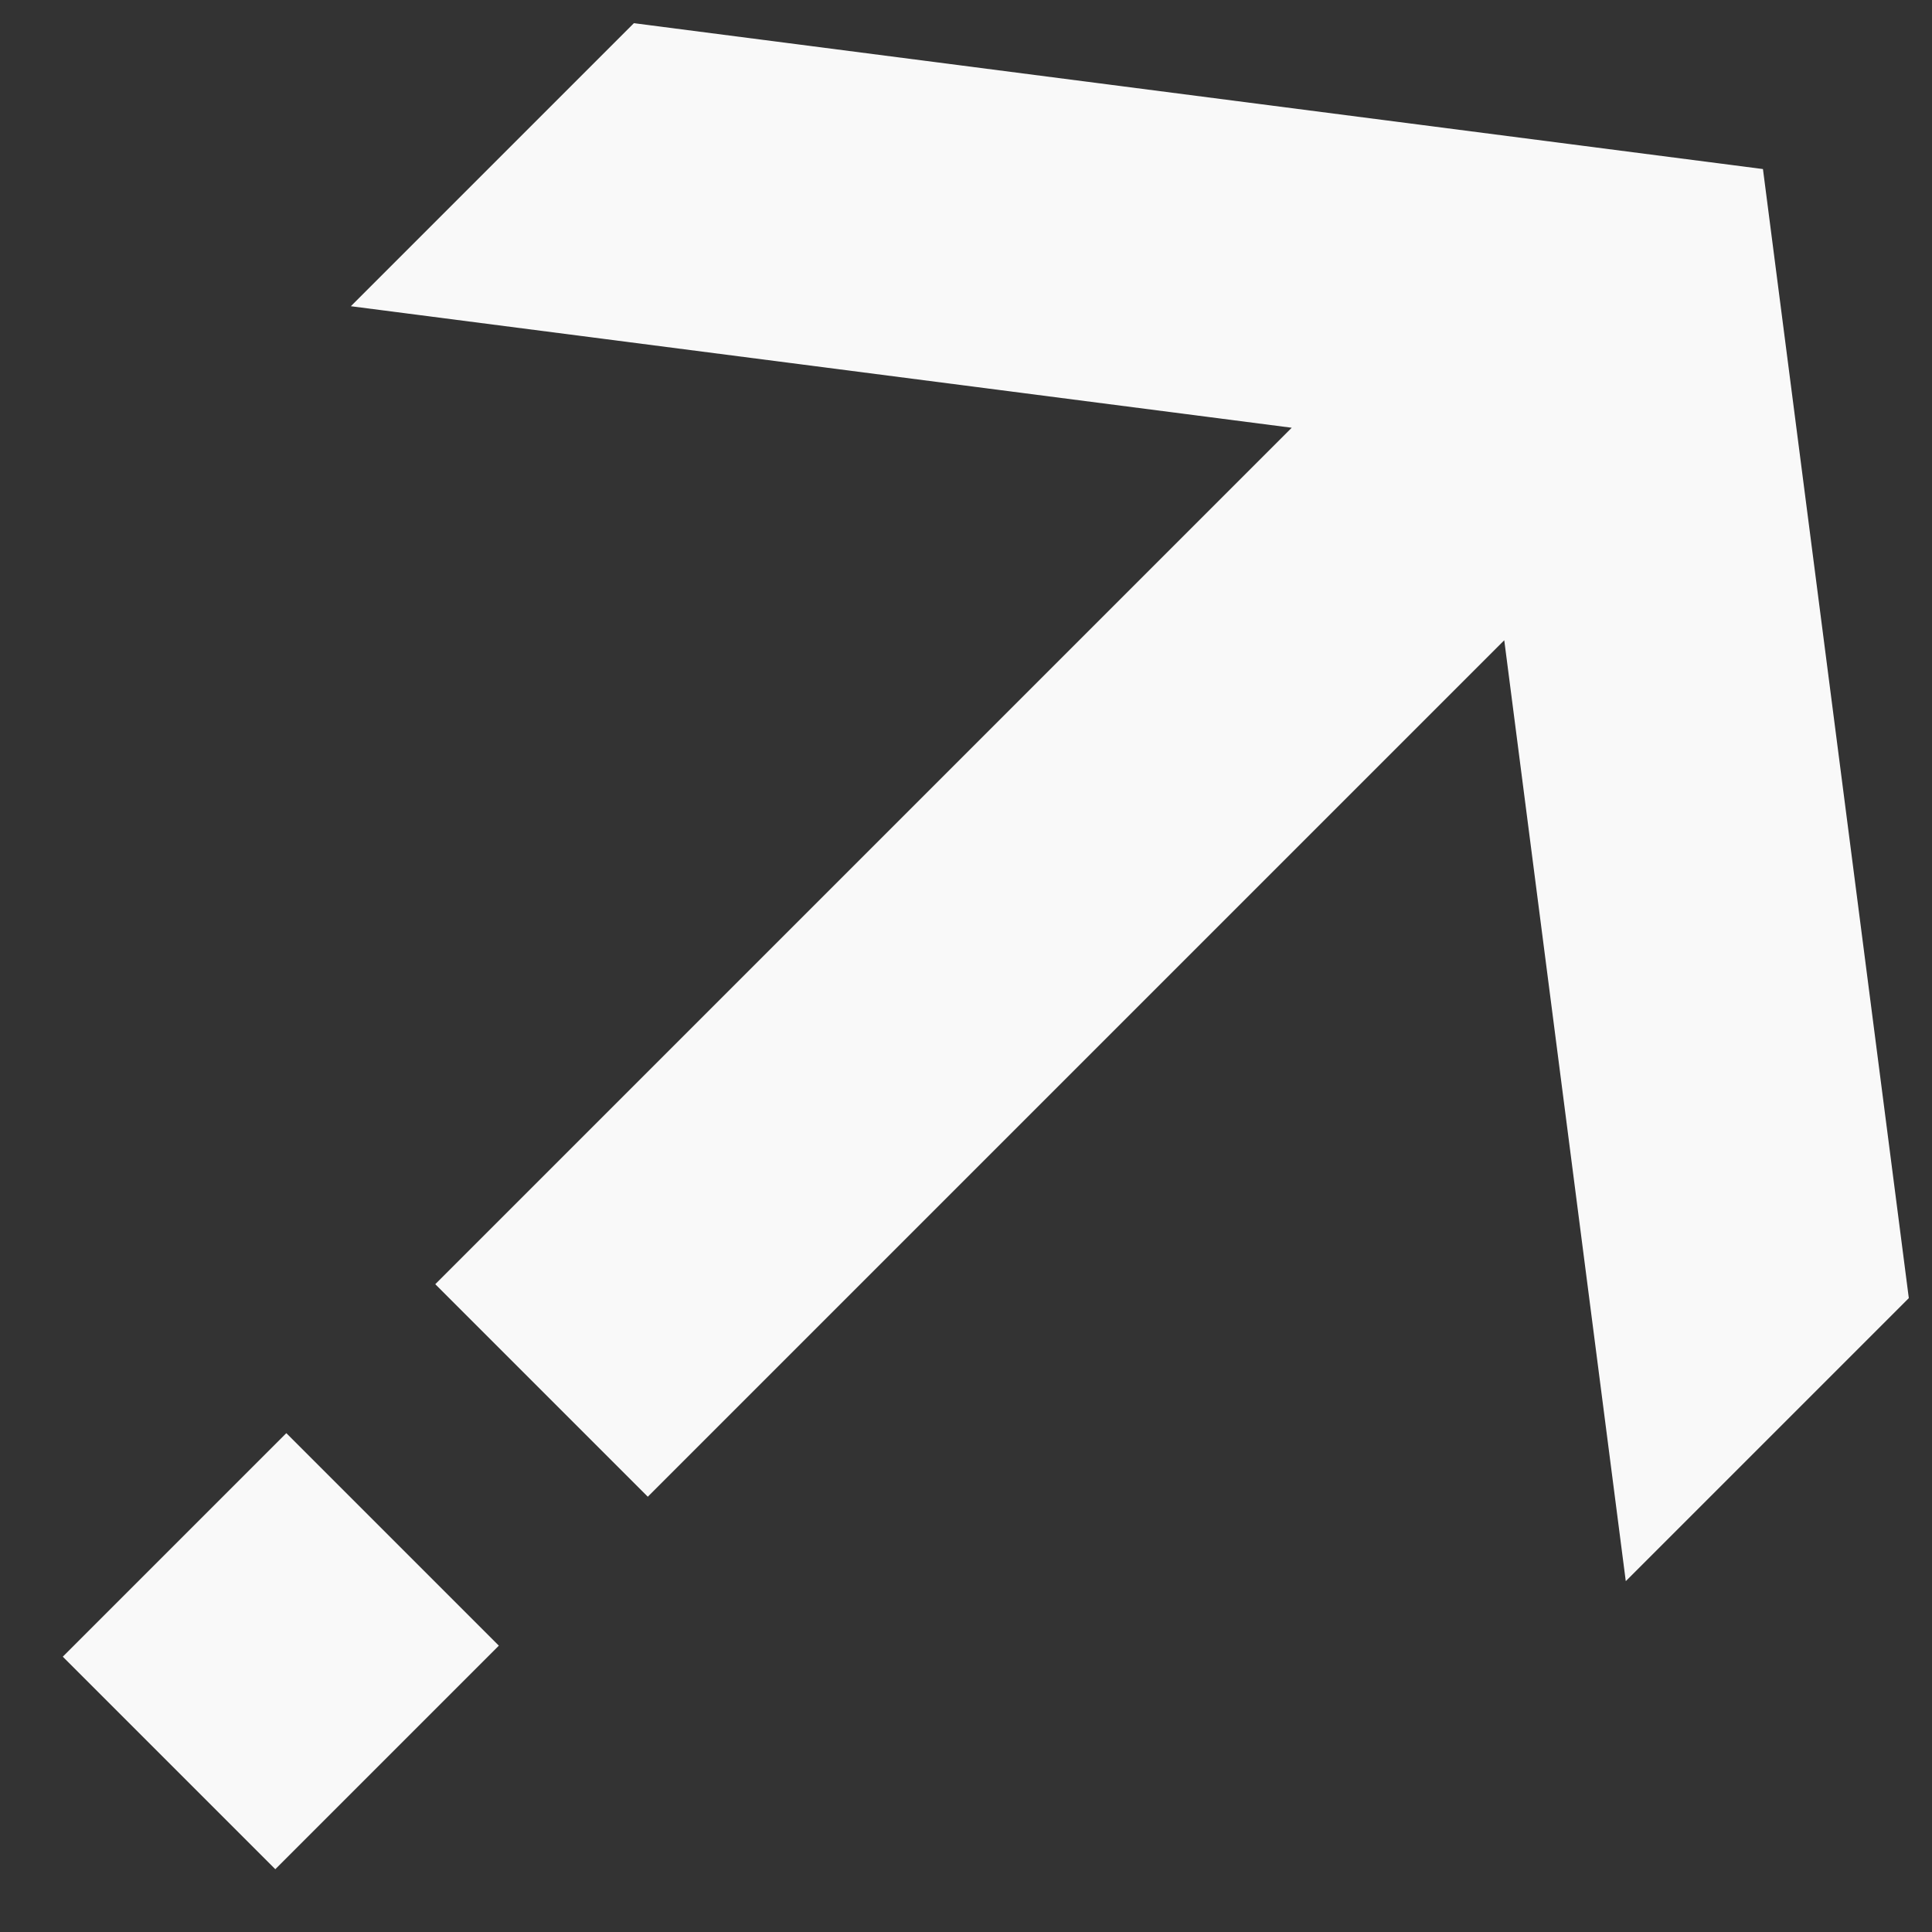 <svg width="10" height="10" viewBox="0 0 10 10" fill="none" xmlns="http://www.w3.org/2000/svg">
<rect x="0" y="0" width="10" height="10" fill="#333333" stroke="none"/>
<path d="M1.816 1.585L3.281 0.12L9.125 0.875L9.88 6.719L8.415 8.184L7.786 3.314L3.353 7.747L2.253 6.647L6.686 2.214L1.816 1.585Z" fill="#F9F9F9"/>
<path d="M0.325 8.575L1.482 7.418L2.582 8.518L1.425 9.675L0.325 8.575Z" fill="#F9F9F9"/>
</svg>
